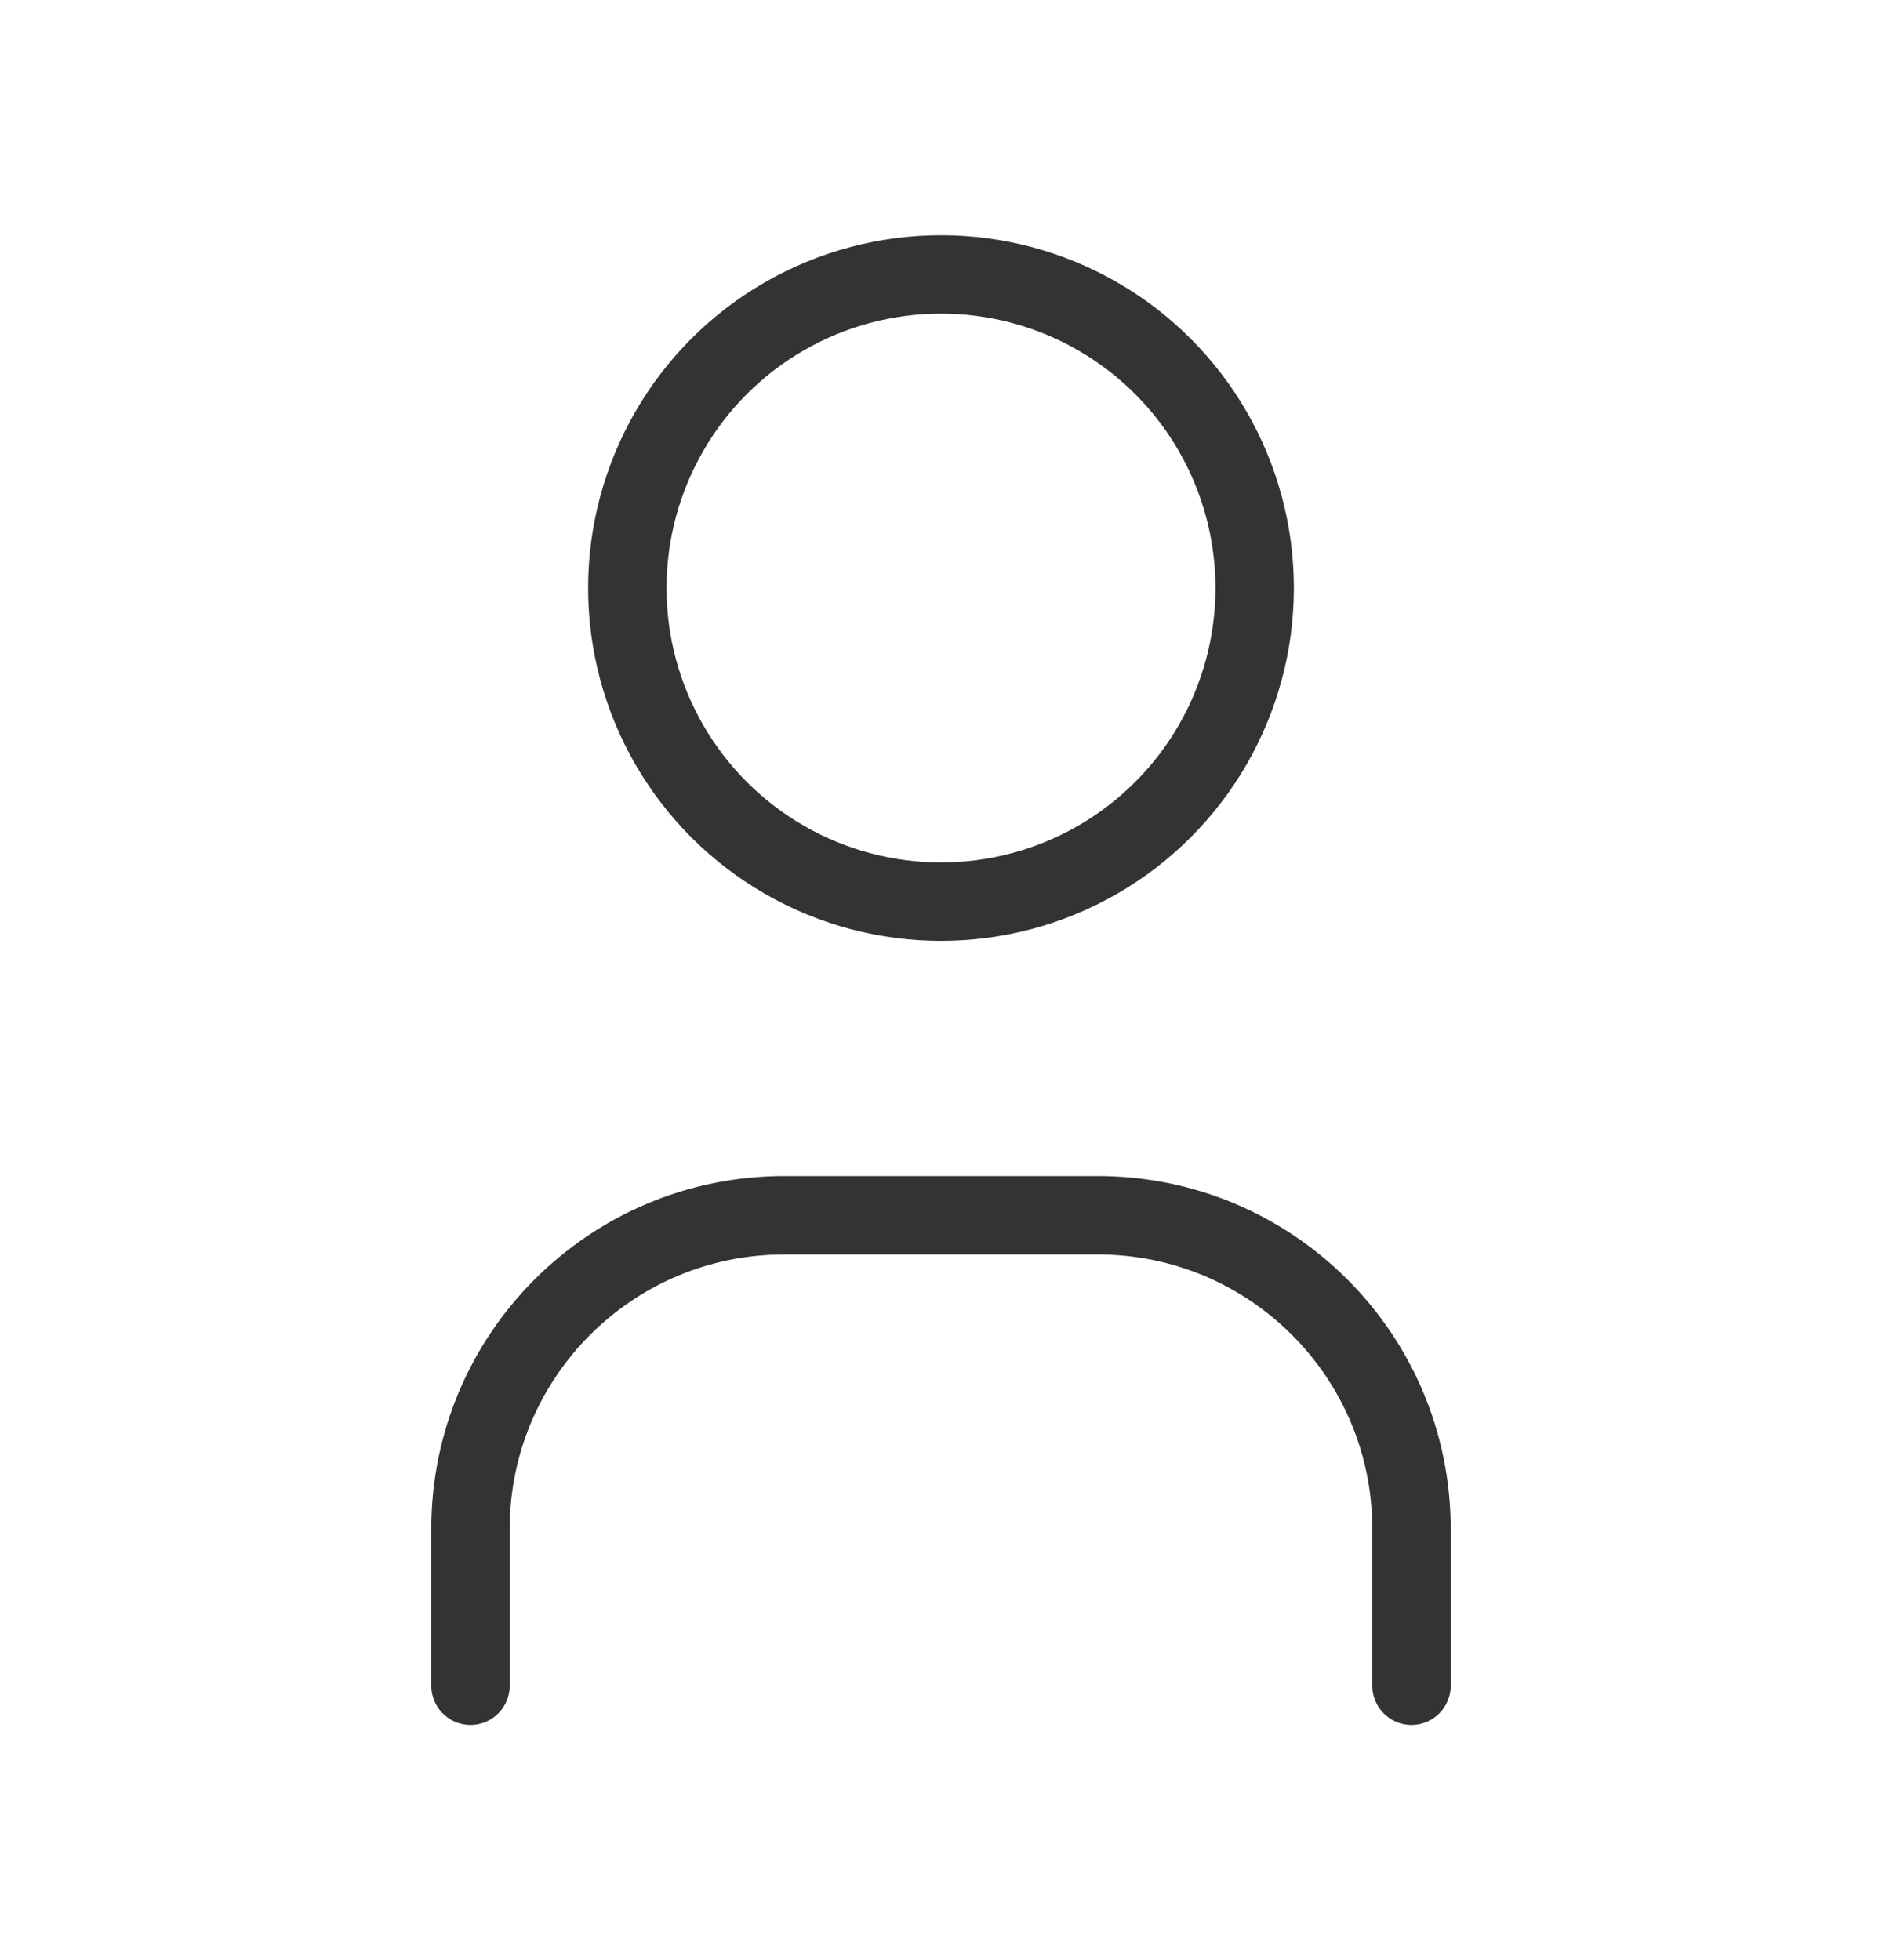 <svg width="24" height="25" viewBox="0 0 24 25" fill="none" xmlns="http://www.w3.org/2000/svg">
<circle cx="12" cy="7.5" r="4" stroke="#333333" stroke-linecap="round" stroke-linejoin="round"/>
<path d="M6 21.5V19.5C6 17.291 7.791 15.5 10 15.5H14C16.209 15.5 18 17.291 18 19.5V21.5" stroke="#333333" stroke-linecap="round" stroke-linejoin="round"/>
</svg>
